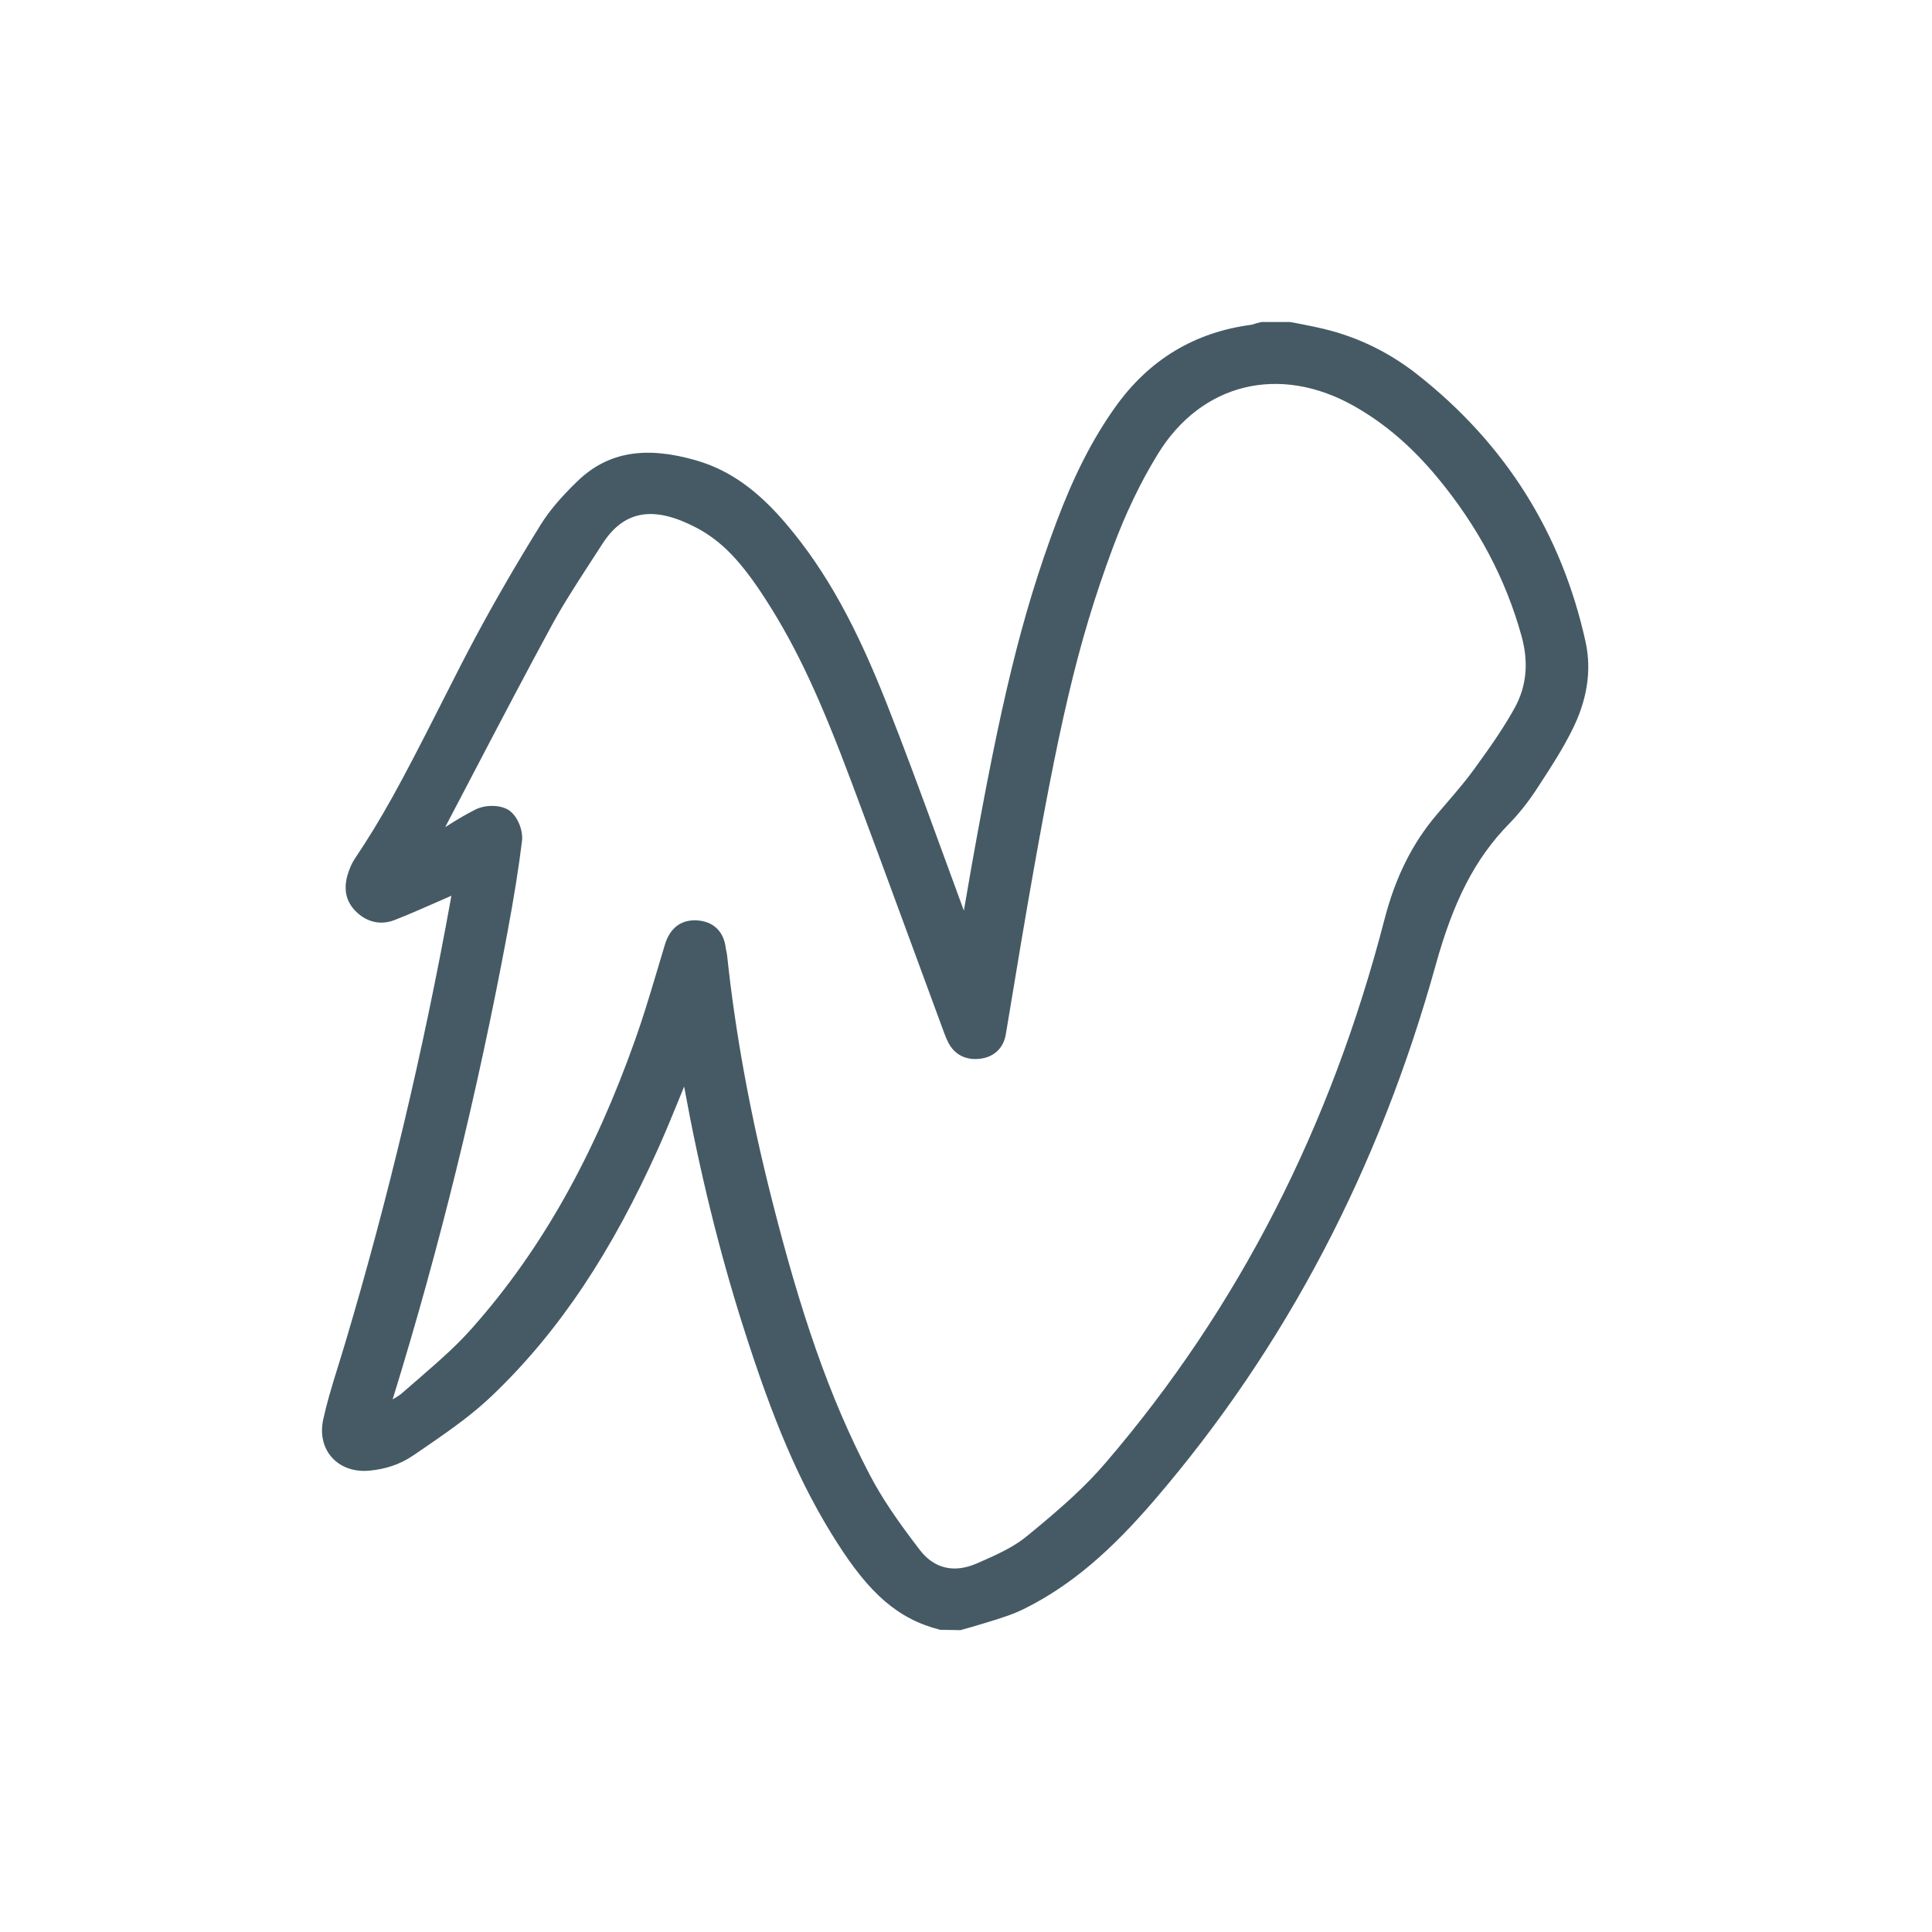 <?xml version="1.0" encoding="UTF-8"?>
<svg width="48px" height="48px" viewBox="0 0 48 48" version="1.1" xmlns="http://www.w3.org/2000/svg" xmlns:xlink="http://www.w3.org/1999/xlink">
    <!-- Generator: Sketch 43.1 (39012) - http://www.bohemiancoding.com/sketch -->
    <title>chicken-wings</title>
    <desc>Created with Sketch.</desc>
    <defs></defs>
    <g id="UI-KIT" stroke="none" stroke-width="1" fill="none" fill-rule="evenodd">
        <g id="chicken-wings" fill-rule="nonzero" fill="#455A64">
            <path d="M10.009,34.594 C10.087,34.526 10.145,34.476 10.281,34.358 L10.367,34.284 C11.062,33.683 11.39,33.379 11.734,32.991 C13.468,31.037 14.764,28.693 15.777,25.842 C15.957,25.334 16.093,24.899 16.361,23.998 C16.447,23.709 16.478,23.604 16.518,23.473 C16.638,23.074 16.901,22.848 17.305,22.866 C17.723,22.885 17.988,23.146 18.032,23.564 C18.056,23.677 18.062,23.709 18.066,23.747 C18.272,25.685 18.637,27.661 19.156,29.72 C19.887,32.617 20.596,34.698 21.6,36.625 C21.903,37.207 22.287,37.773 22.855,38.511 C23.21,38.972 23.702,39.088 24.261,38.846 C24.906,38.568 25.225,38.402 25.521,38.159 C26.422,37.422 26.974,36.919 27.464,36.348 C30.775,32.492 33.065,27.987 34.396,22.847 C34.663,21.813 35.077,20.965 35.701,20.232 C35.756,20.167 35.798,20.117 35.896,20.004 C36.281,19.556 36.445,19.358 36.627,19.107 C37.103,18.453 37.379,18.042 37.628,17.594 C37.927,17.056 37.983,16.461 37.805,15.814 C37.412,14.383 36.715,13.075 35.719,11.872 C35.089,11.11 34.403,10.515 33.624,10.079 C31.785,9.049 29.856,9.516 28.774,11.268 C28.34,11.969 27.964,12.758 27.646,13.612 C26.758,16 26.298,18.06 25.534,22.453 C25.52,22.538 25.52,22.538 25.505,22.623 C25.412,23.159 25.348,23.538 25.207,24.392 C25.1,25.044 25.051,25.337 24.989,25.698 C24.931,26.039 24.698,26.262 24.351,26.304 C23.996,26.348 23.707,26.202 23.55,25.883 C23.514,25.81 23.486,25.739 23.445,25.629 C23.248,25.096 23.085,24.652 22.742,23.719 C21.956,21.581 21.61,20.645 21.174,19.48 C20.4,17.413 19.817,16.126 19.024,14.894 C18.436,13.981 17.95,13.45 17.296,13.108 C16.279,12.577 15.524,12.646 14.968,13.51 C14.904,13.609 14.856,13.683 14.744,13.855 C14.171,14.737 13.934,15.118 13.676,15.596 C13.077,16.703 12.606,17.595 11.556,19.604 C11.34,20.017 11.189,20.305 11.061,20.549 C11.401,20.335 11.584,20.228 11.814,20.112 C12.054,19.991 12.429,19.989 12.642,20.129 C12.857,20.272 13.001,20.628 12.969,20.893 C12.886,21.575 12.772,22.277 12.609,23.156 C11.868,27.134 10.92,31.002 9.755,34.767 C9.872,34.701 9.941,34.654 10.009,34.594 Z M24.14,21.511 C24.848,17.543 25.363,15.329 26.247,12.971 C26.669,11.846 27.13,10.925 27.712,10.109 C28.548,8.936 29.68,8.251 31.104,8.067 C31.226,8.026 31.226,8.026 31.345,8 L32.042,8 C32.161,8.019 32.215,8.03 32.339,8.054 C32.621,8.11 32.745,8.136 32.901,8.174 C33.75,8.38 34.527,8.762 35.219,9.308 C37.403,11.029 38.799,13.25 39.393,15.947 C39.552,16.67 39.425,17.412 39.056,18.144 C38.838,18.577 38.617,18.937 38.171,19.615 C37.964,19.93 37.738,20.215 37.496,20.463 C36.629,21.348 36.104,22.413 35.667,23.984 C34.266,29.024 31.954,33.462 28.681,37.27 C27.604,38.524 26.632,39.371 25.489,39.949 C25.201,40.094 24.961,40.177 24.417,40.34 C24.178,40.411 24.073,40.443 23.864,40.5 L23.359,40.492 C22.292,40.223 21.591,39.567 20.808,38.344 C19.864,36.871 19.202,35.282 18.458,32.94 C17.859,31.051 17.377,29.077 16.997,26.994 C16.929,27.162 16.885,27.271 16.845,27.37 C16.649,27.852 16.502,28.2 16.349,28.541 C15.212,31.069 13.92,33.05 12.251,34.65 C11.8,35.083 11.347,35.423 10.504,35.998 C10.384,36.079 10.384,36.079 10.265,36.161 C9.928,36.391 9.571,36.499 9.188,36.537 C8.4,36.616 7.86,36.025 8.032,35.258 C8.12,34.864 8.209,34.554 8.423,33.868 C8.502,33.611 8.539,33.492 8.58,33.354 C9.645,29.781 10.514,26.123 11.193,22.377 C11.2,22.338 11.206,22.298 11.213,22.254 C11.082,22.313 11.082,22.313 11.023,22.339 C10.402,22.613 10.136,22.727 9.802,22.858 C9.439,23.001 9.077,22.9 8.808,22.609 C8.562,22.342 8.533,22.012 8.664,21.65 C8.713,21.517 8.752,21.43 8.81,21.343 C9.486,20.333 9.951,19.481 10.939,17.528 C11.366,16.683 11.559,16.308 11.807,15.843 C12.296,14.93 12.834,14.002 13.43,13.041 C13.65,12.686 13.936,12.355 14.336,11.965 C15.119,11.201 16.077,11.086 17.298,11.439 C18.151,11.686 18.851,12.21 19.545,13.031 C20.551,14.22 21.288,15.596 22.043,17.513 C22.454,18.558 22.768,19.4 23.46,21.295 C23.687,21.919 23.822,22.287 23.947,22.624 C24.036,22.1 24.082,21.835 24.14,21.511 Z" id="Fill-1"></path>
        </g>
    </g>
</svg>
